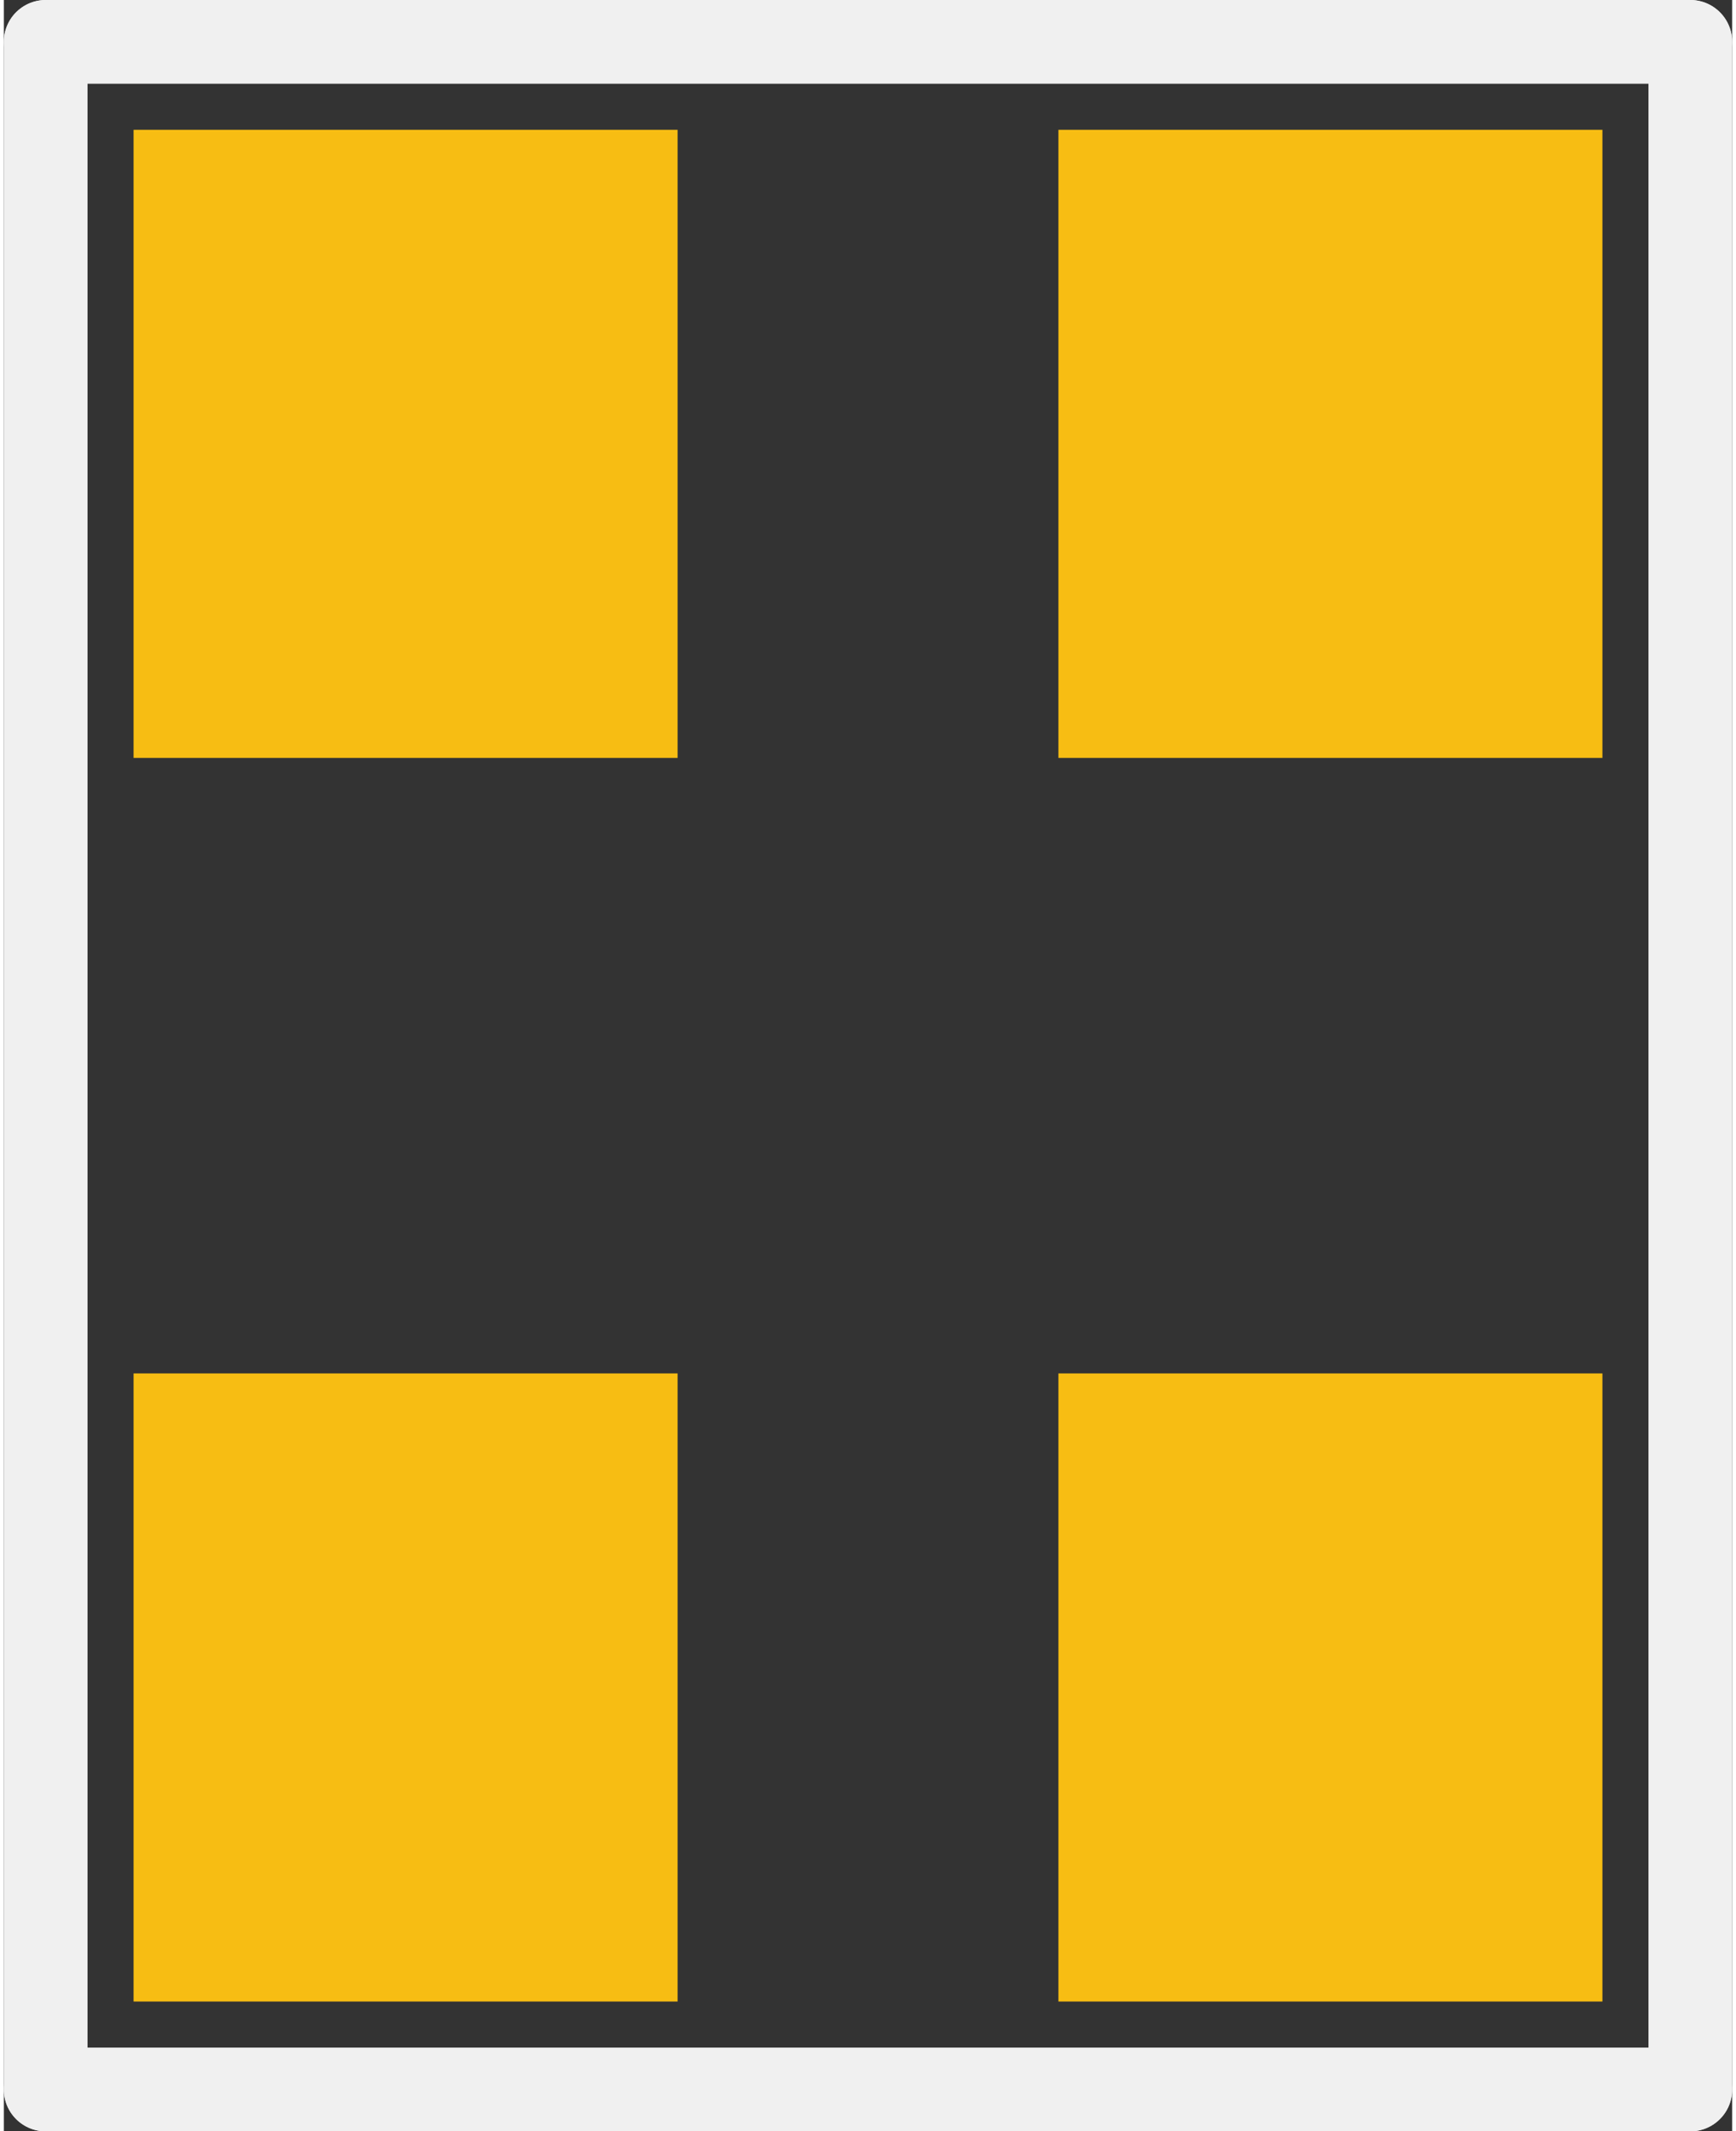 <?xml version='1.0' encoding='UTF-8' standalone='no'?>
<!-- Created with Fritzing (http://www.fritzing.org/) -->
<svg xmlns:svg='http://www.w3.org/2000/svg' xmlns='http://www.w3.org/2000/svg' version='1.2' baseProfile='tiny' x='0in' y='0in' width='0.163in' height='0.2in' viewBox='0 0 4.13 5.09' >
<rect x="0" y="0" width="4.13" height="5.09" fill="#333333" stroke="none"/>
<g id='copper1'>
<rect id='connector0pad' connectorname='3' x='0.31' y='3.28' width='1.3' height='1.5' stroke='none' stroke-width='0' fill='#F7BD13' stroke-linecap='round'/>
<rect id='connector1pad' connectorname='2' x='2.52' y='3.28' width='1.3' height='1.5' stroke='none' stroke-width='0' fill='#F7BD13' stroke-linecap='round'/>
<rect id='connector2pad' connectorname='4' x='0.31' y='0.31' width='1.3' height='1.5' stroke='none' stroke-width='0' fill='#F7BD13' stroke-linecap='round'/>
<rect id='connector3pad' connectorname='1' x='2.52' y='0.31' width='1.3' height='1.5' stroke='none' stroke-width='0' fill='#F7BD13' stroke-linecap='round'/>
<g id='copper0'>
</g>
</g>
<g id='silkscreen'>
<line class='other' x1='0.1' y1='4.99' x2='0.1' y2='0.1' stroke='#f0f0f0' stroke-width='0.2' stroke-linecap='round'/>
<line class='other' x1='0.1' y1='0.1' x2='4.03' y2='0.1' stroke='#f0f0f0' stroke-width='0.2' stroke-linecap='round'/>
<line class='other' x1='4.03' y1='0.1' x2='4.03' y2='4.99' stroke='#f0f0f0' stroke-width='0.2' stroke-linecap='round'/>
<line class='other' x1='4.03' y1='4.99' x2='0.1' y2='4.99' stroke='#f0f0f0' stroke-width='0.2' stroke-linecap='round'/>
</g>
</svg>